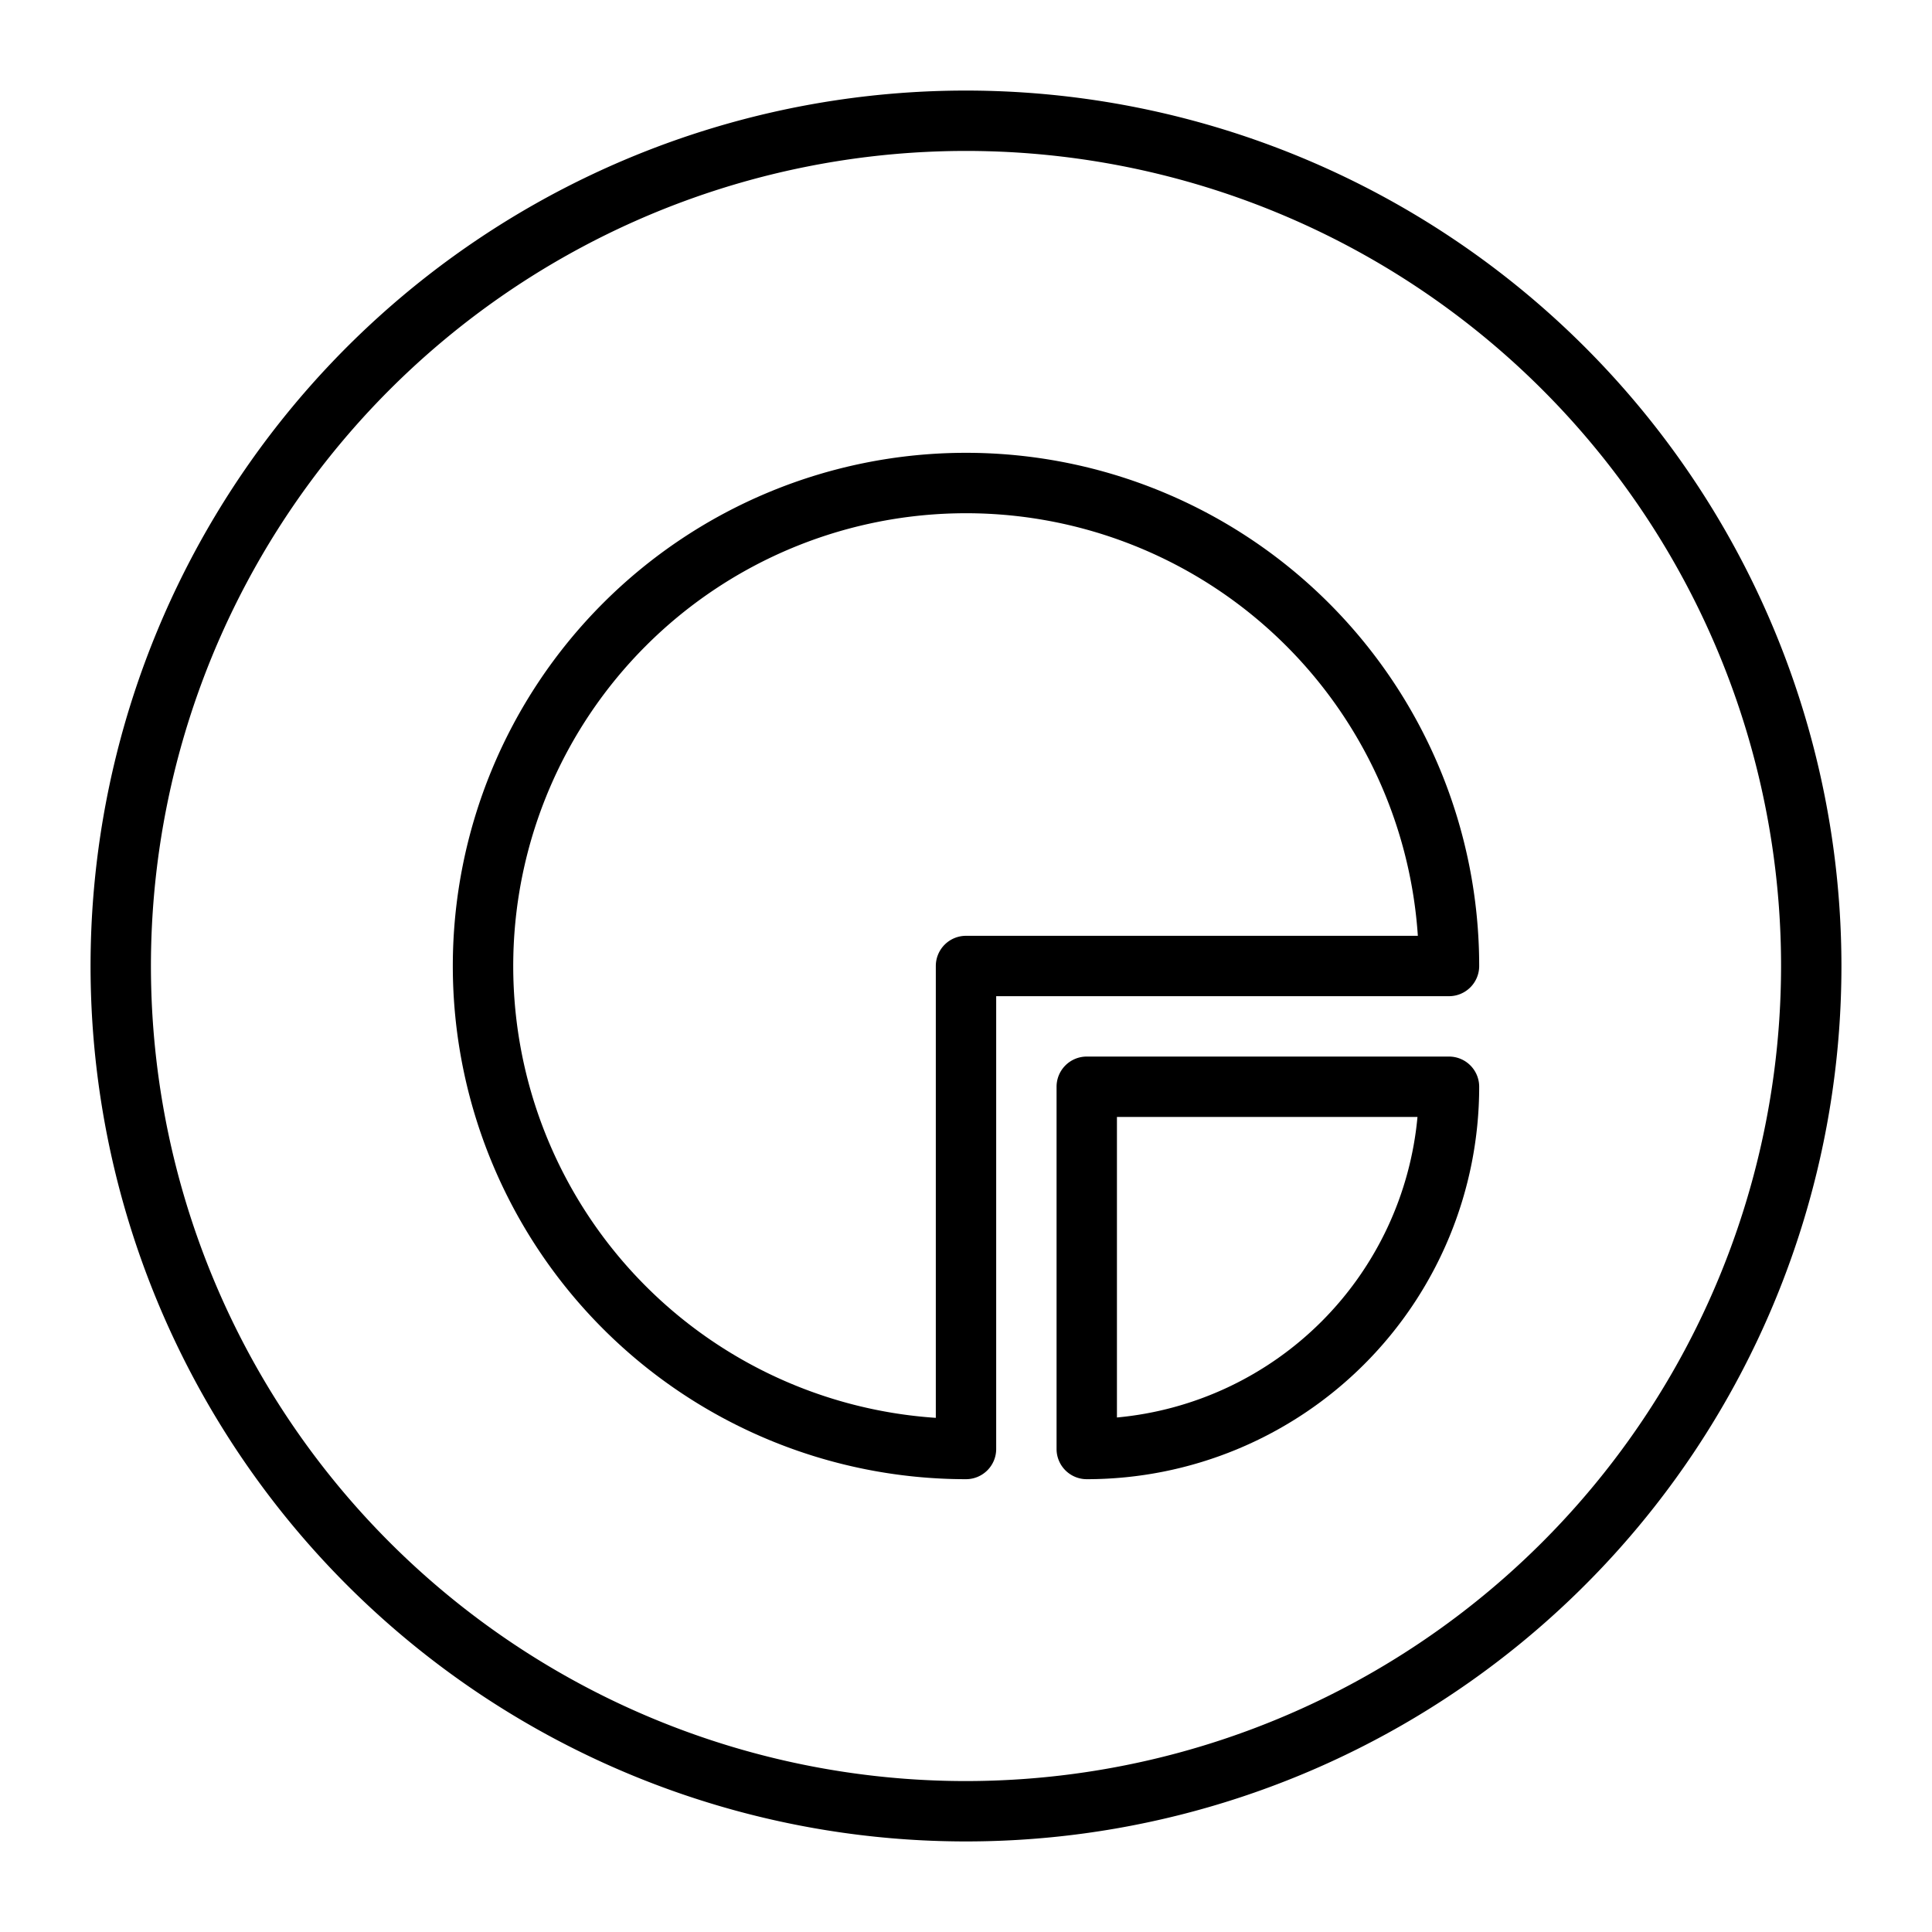 <svg height="512" viewBox="0 0 32 32" width="512" xmlns="http://www.w3.org/2000/svg"><g id="pie_chart" fill-rule="evenodd" data-name="pie chart"><path d="m16 1.5a14.5 14.5 0 1 0 14.5 14.5 14.507 14.507 0 0 0 -14.5-14.5zm0 28a13.5 13.5 0 1 1 13.5-13.5 13.506 13.506 0 0 1 -13.5 13.5z"/><path d="m16 7.5a8.5 8.5 0 0 0 0 17 .5.5 0 0 0 .5-.5v-7.5h7.5a.5.5 0 0 0 .5-.5 8.5 8.5 0 0 0 -8.5-8.5zm0 8a.5.5 0 0 0 -.5.5v7.484a7.5 7.5 0 1 1 7.984-7.984z"/><path d="m24 17.5h-6a.5.5 0 0 0 -.5.5v6a.5.5 0 0 0 .5.5 6.5 6.5 0 0 0 6.5-6.5.5.5 0 0 0 -.5-.5zm-5.5 5.978v-4.978h4.978a5.506 5.506 0 0 1 -4.978 4.978z"/></g></svg>